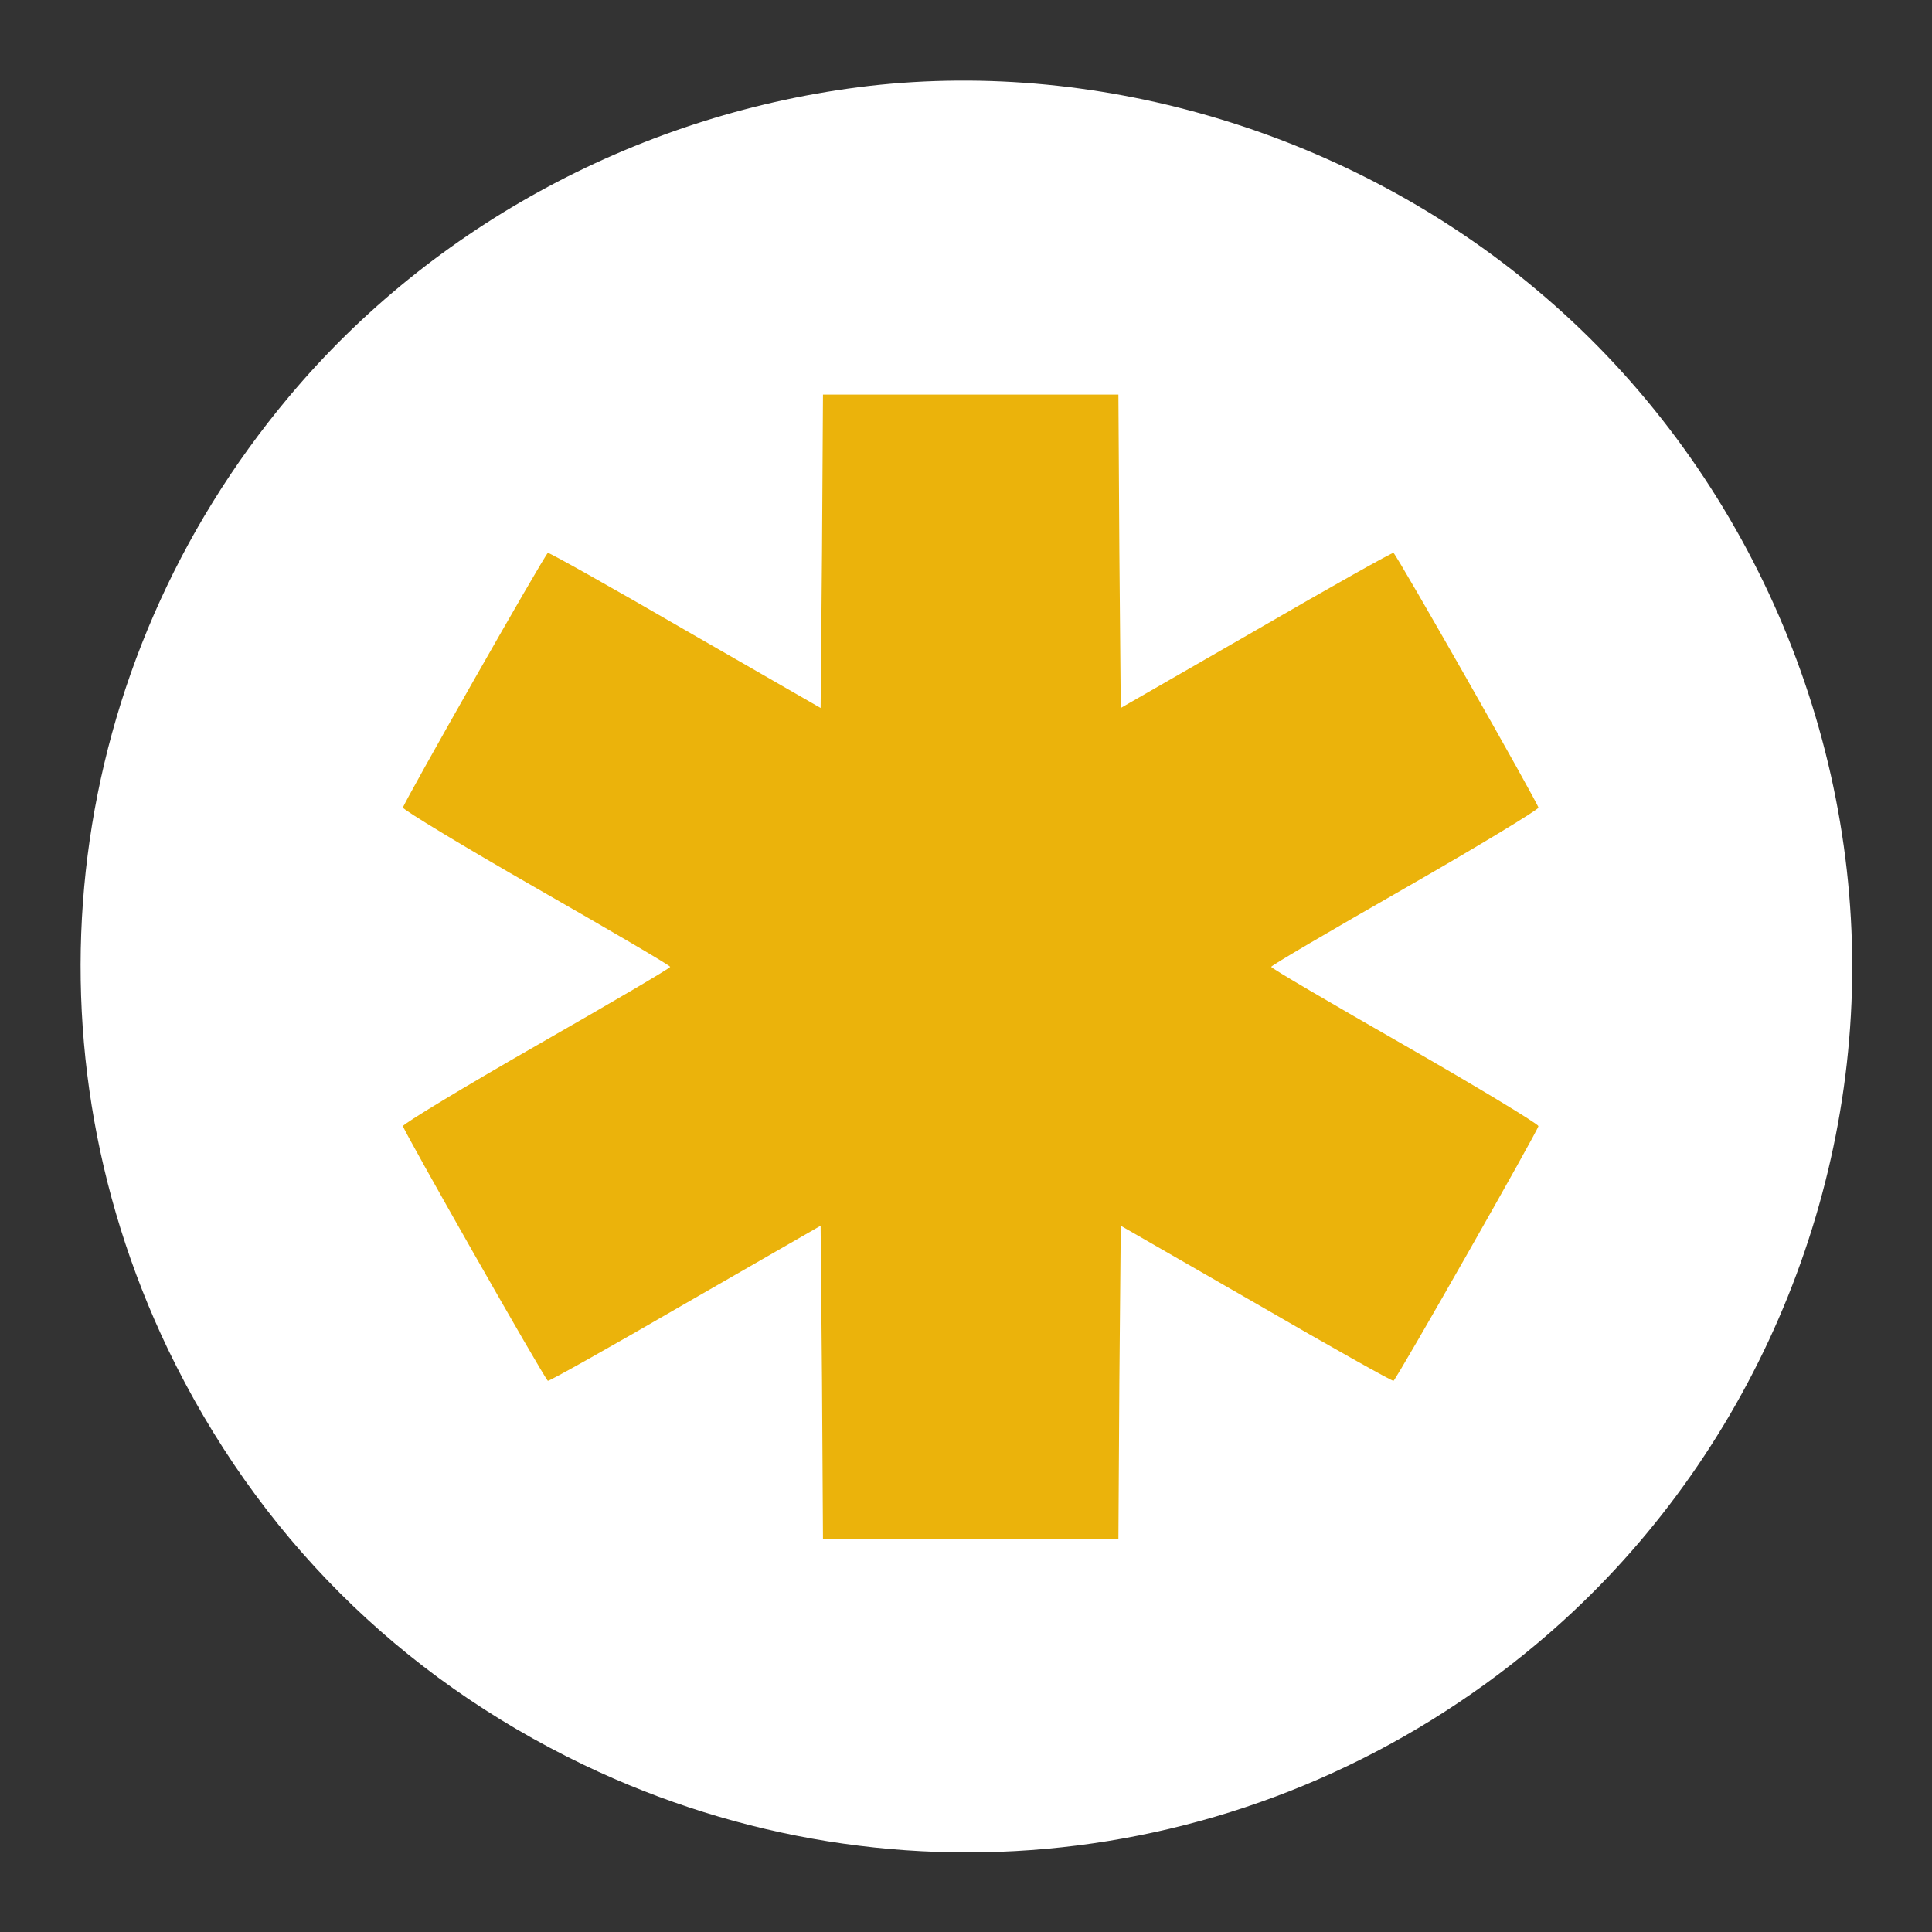 <?xml version="1.0" encoding="UTF-8" standalone="no"?>
<!-- Created with Inkscape (http://www.inkscape.org/) -->

<svg
   width="24"
   height="24"
   viewBox="0 0 24 24"
   version="1.1"
   id="svg1"
   xml:space="preserve"
   inkscape:version="1.4 (86a8ad7, 2024-10-11)"
   sodipodi:docname="any_slice_color.svg"
   xmlns:inkscape="http://www.inkscape.org/namespaces/inkscape"
   xmlns:sodipodi="http://sodipodi.sourceforge.net/DTD/sodipodi-0.dtd"
   xmlns="http://www.w3.org/2000/svg"
   xmlns:svg="http://www.w3.org/2000/svg"><rect x="0" y="0" width="24" height="24" fill="#333333" stroke="none"/><sodipodi:namedview
     id="namedview1"
     pagecolor="#505050"
     bordercolor="#eeeeee"
     borderopacity="1"
     inkscape:showpageshadow="0"
     inkscape:pageopacity="0"
     inkscape:pagecheckerboard="0"
     inkscape:deskcolor="#505050"
     inkscape:document-units="px"
     inkscape:zoom="15.769604"
     inkscape:cx="2.853591"
     inkscape:cy="17.533732"
     inkscape:window-width="1680"
     inkscape:window-height="979"
     inkscape:window-x="-8"
     inkscape:window-y="-8"
     inkscape:window-maximized="1"
     inkscape:current-layer="layer1" /><defs
     id="defs1" /><g
     inkscape:label="Layer 1"
     inkscape:groupmode="layer"
     id="layer1"
     transform="matrix(0.917,0,0,0.917,-2.667,-2.666)"
     style="stroke-width:1.091"><circle
       style="opacity:0.9;fill:#ffc107;fill-opacity:1;stroke:#fff5d6;stroke-width:1.091;stroke-linecap:round;stroke-linejoin:round;stroke-miterlimit:13.1;stroke-dashoffset:1"
       id="path2-8"
       cx="16"
       cy="16"
       r="9" /><path
       d="M 14.684,4.071 C 11.621,4.427 8.776,5.947 6.82,8.285 3.775,11.917 3.144,16.924 5.182,21.182 c 1.207,2.507 3.132,4.432 5.633,5.633 4.264,2.044 9.271,1.413 12.903,-1.632 C 26.412,22.932 28,19.519 28,16.005 28,12.492 26.412,9.079 23.718,6.828 21.217,4.728 17.86,3.709 14.684,4.071 Z m 3.388,6.308 0.019,2.119 1.838,-1.057 c 1.013,-0.588 1.85,-1.057 1.857,-1.044 0.069,0.069 1.963,3.401 1.963,3.451 -0.006,0.031 -0.819,0.525 -1.813,1.094 -0.994,0.569 -1.807,1.044 -1.807,1.063 0,0.019 0.813,0.494 1.807,1.063 0.994,0.569 1.807,1.063 1.813,1.094 0,0.05 -1.894,3.382 -1.963,3.451 -0.006,0.013 -0.844,-0.456 -1.857,-1.044 l -1.838,-1.057 -0.019,2.119 -0.013,2.126 h -2.001 -2.001 l -0.013,-2.126 -0.019,-2.119 -1.838,1.057 c -1.013,0.588 -1.85,1.057 -1.857,1.044 -0.069,-0.069 -1.963,-3.401 -1.963,-3.451 0.006,-0.031 0.819,-0.525 1.813,-1.094 0.994,-0.569 1.807,-1.044 1.807,-1.063 0,-0.019 -0.813,-0.494 -1.807,-1.063 -0.994,-0.569 -1.807,-1.063 -1.813,-1.094 0,-0.05 1.894,-3.382 1.963,-3.451 0.006,-0.013 0.844,0.456 1.857,1.044 l 1.838,1.057 0.019,-2.119 0.013,-2.126 h 2.001 2.001 z"
       id="path1"
       style="stroke-width:0.109;fill:#ffffff;fill-opacity:1" /></g></svg>

